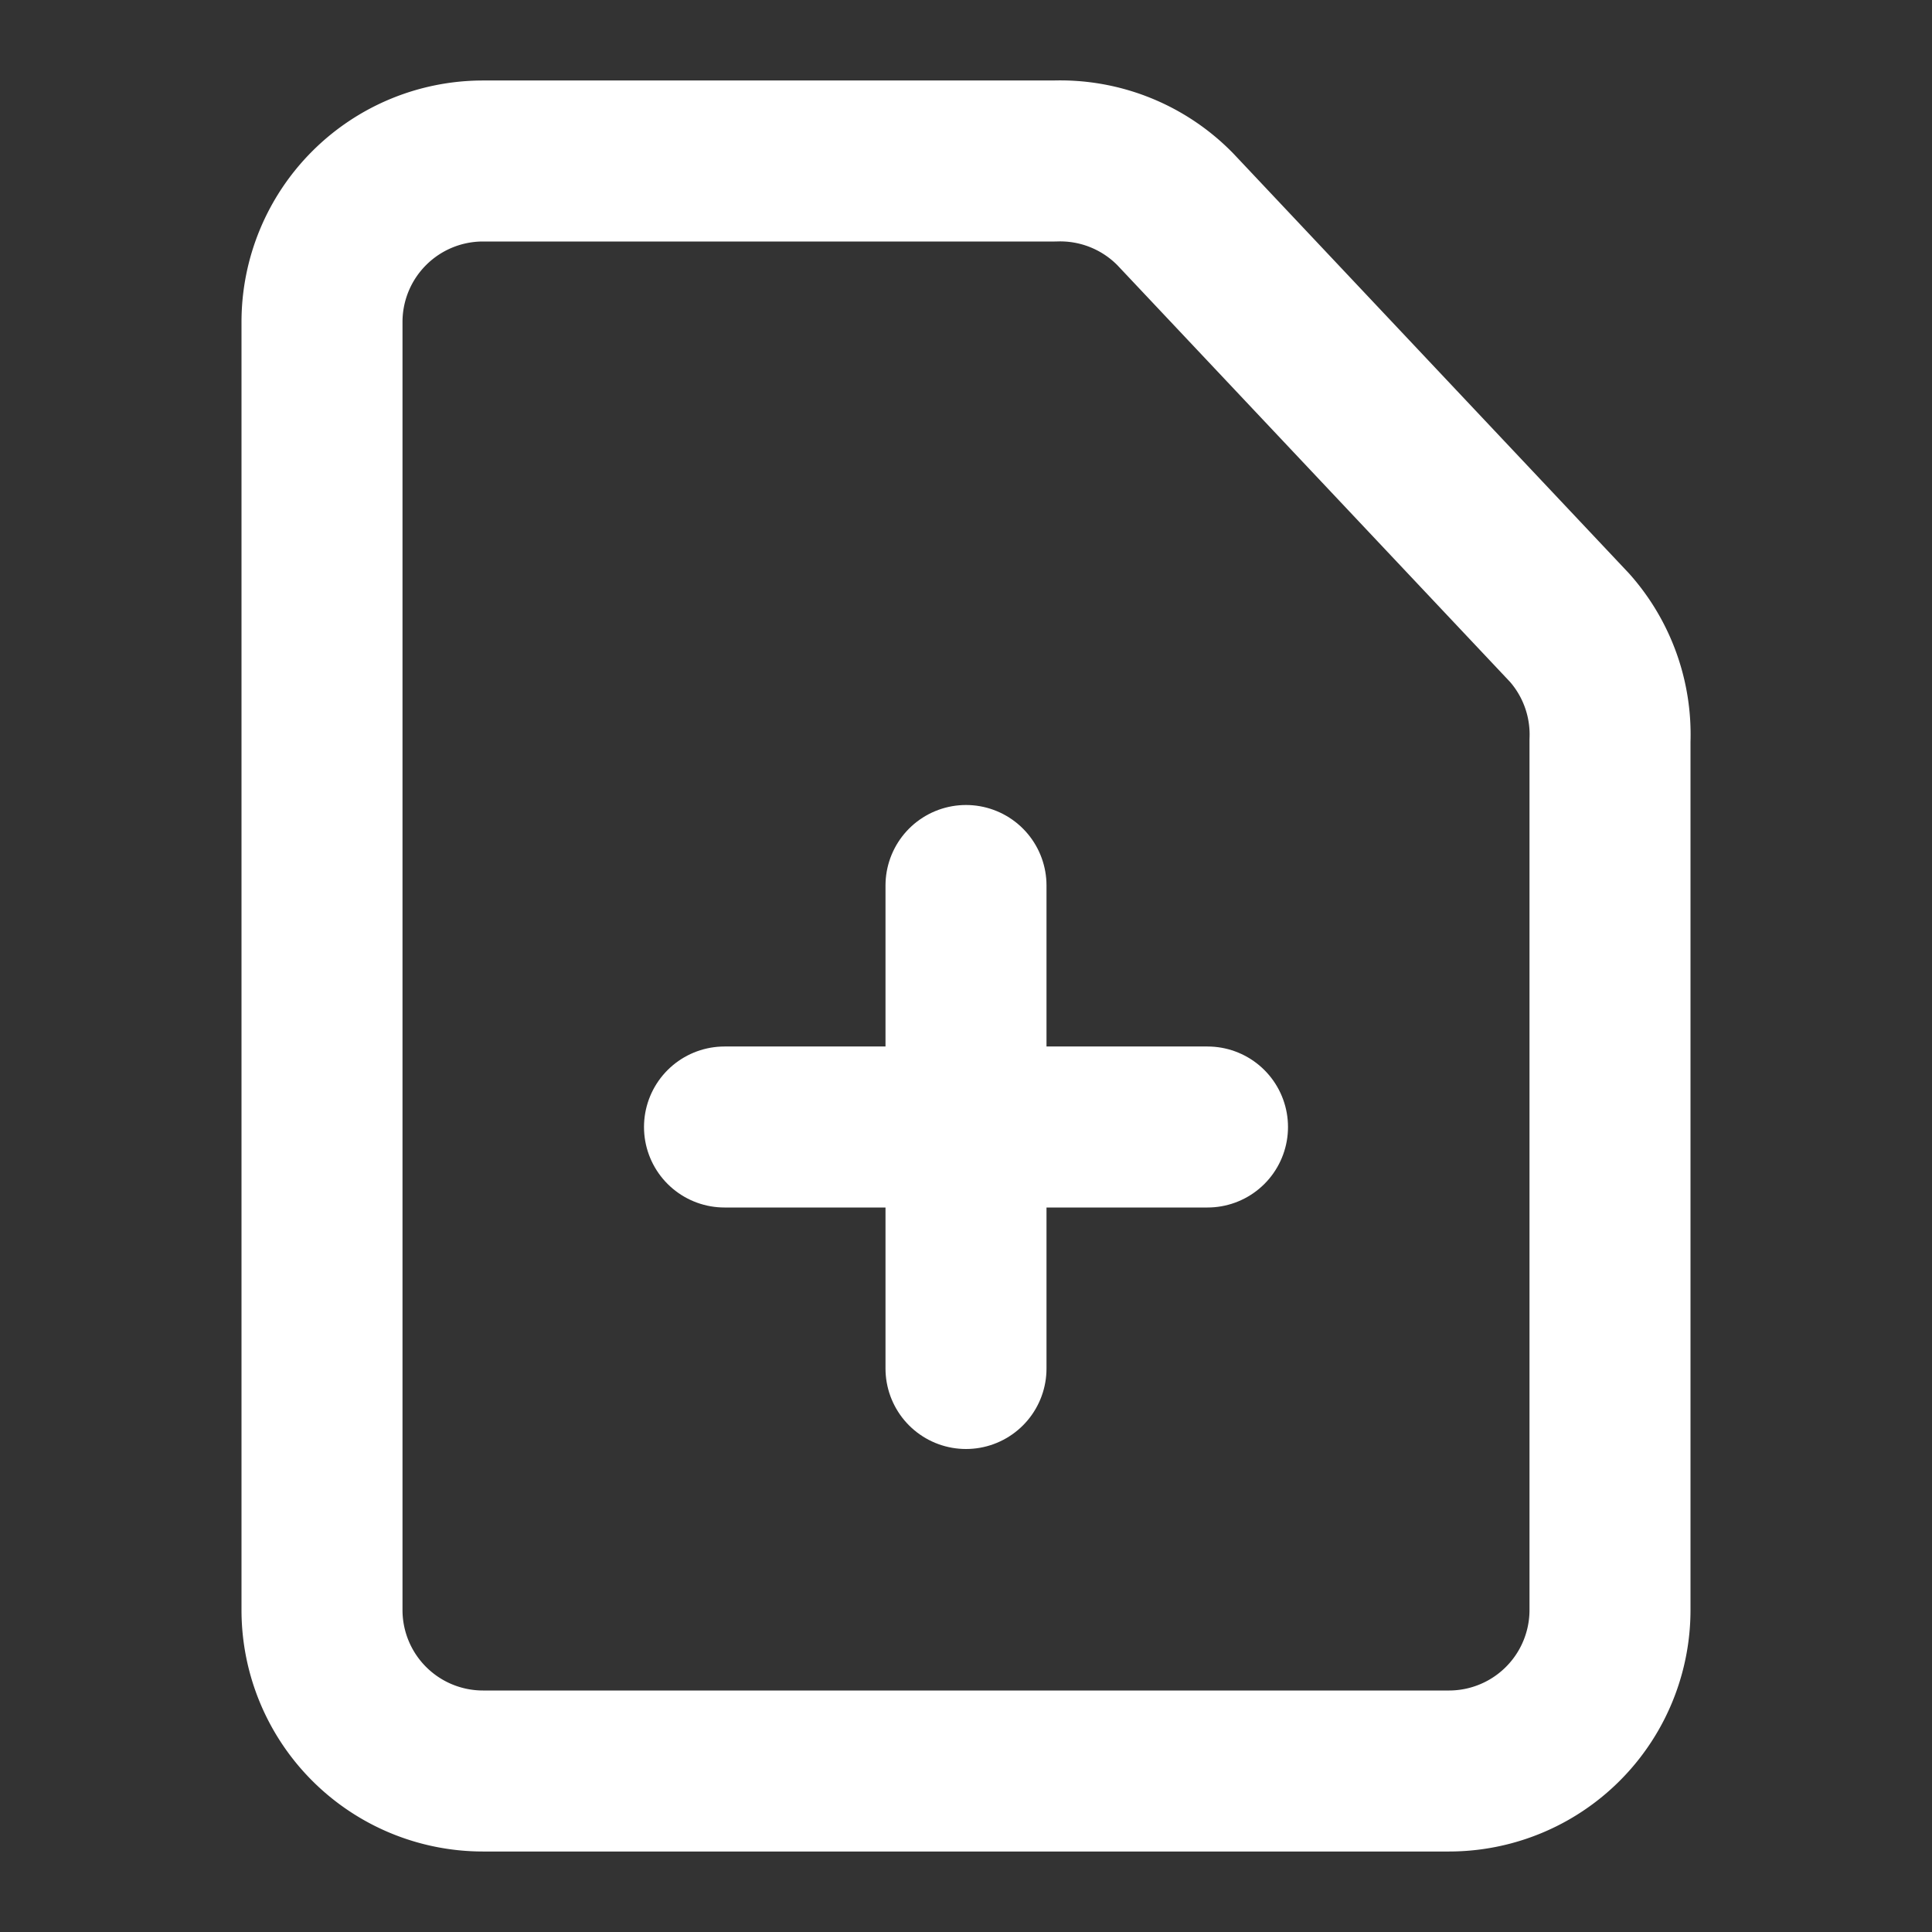 <!DOCTYPE svg PUBLIC "-//W3C//DTD SVG 1.1//EN" "http://www.w3.org/Graphics/SVG/1.1/DTD/svg11.dtd">
<!-- Uploaded to: SVG Repo, www.svgrepo.com, Transformed by: SVG Repo Mixer Tools -->
<svg width="800px" height="800px" viewBox="0 0 24 24" xmlns="http://www.w3.org/2000/svg" fill="#000000">
<rect x="0" y="0" width="24" height="24" fill="#333333" stroke="none"/>
<g id="SVGRepo_bgCarrier" stroke-width="0"/>
<g id="SVGRepo_tracerCarrier" stroke-linecap="round" stroke-linejoin="round"/>
<g id="SVGRepo_iconCarrier"> <title/> <g id="Complete"> <g id="F-File"> <g id="Add"> <path d="M18,22H6a2,2,0,0,1-2-2V4A2,2,0,0,1,6,2h7.1a2,2,0,0,1,1.5.6l4.9,5.2A2,2,0,0,1,20,9.2V20A2,2,0,0,1,18,22Z" fill="none" id="File" stroke="#ffffff" stroke-linecap="round" stroke-linejoin="round" stroke-width="2"/> <line fill="none" stroke="#ffffff" stroke-linecap="round" stroke-linejoin="round" stroke-width="2" x1="12" x2="12" y1="17" y2="11"/> <line fill="none" stroke="#ffffff" stroke-linecap="round" stroke-linejoin="round" stroke-width="2" x1="9" x2="15" y1="14" y2="14"/> </g> </g> </g> </g>
</svg>